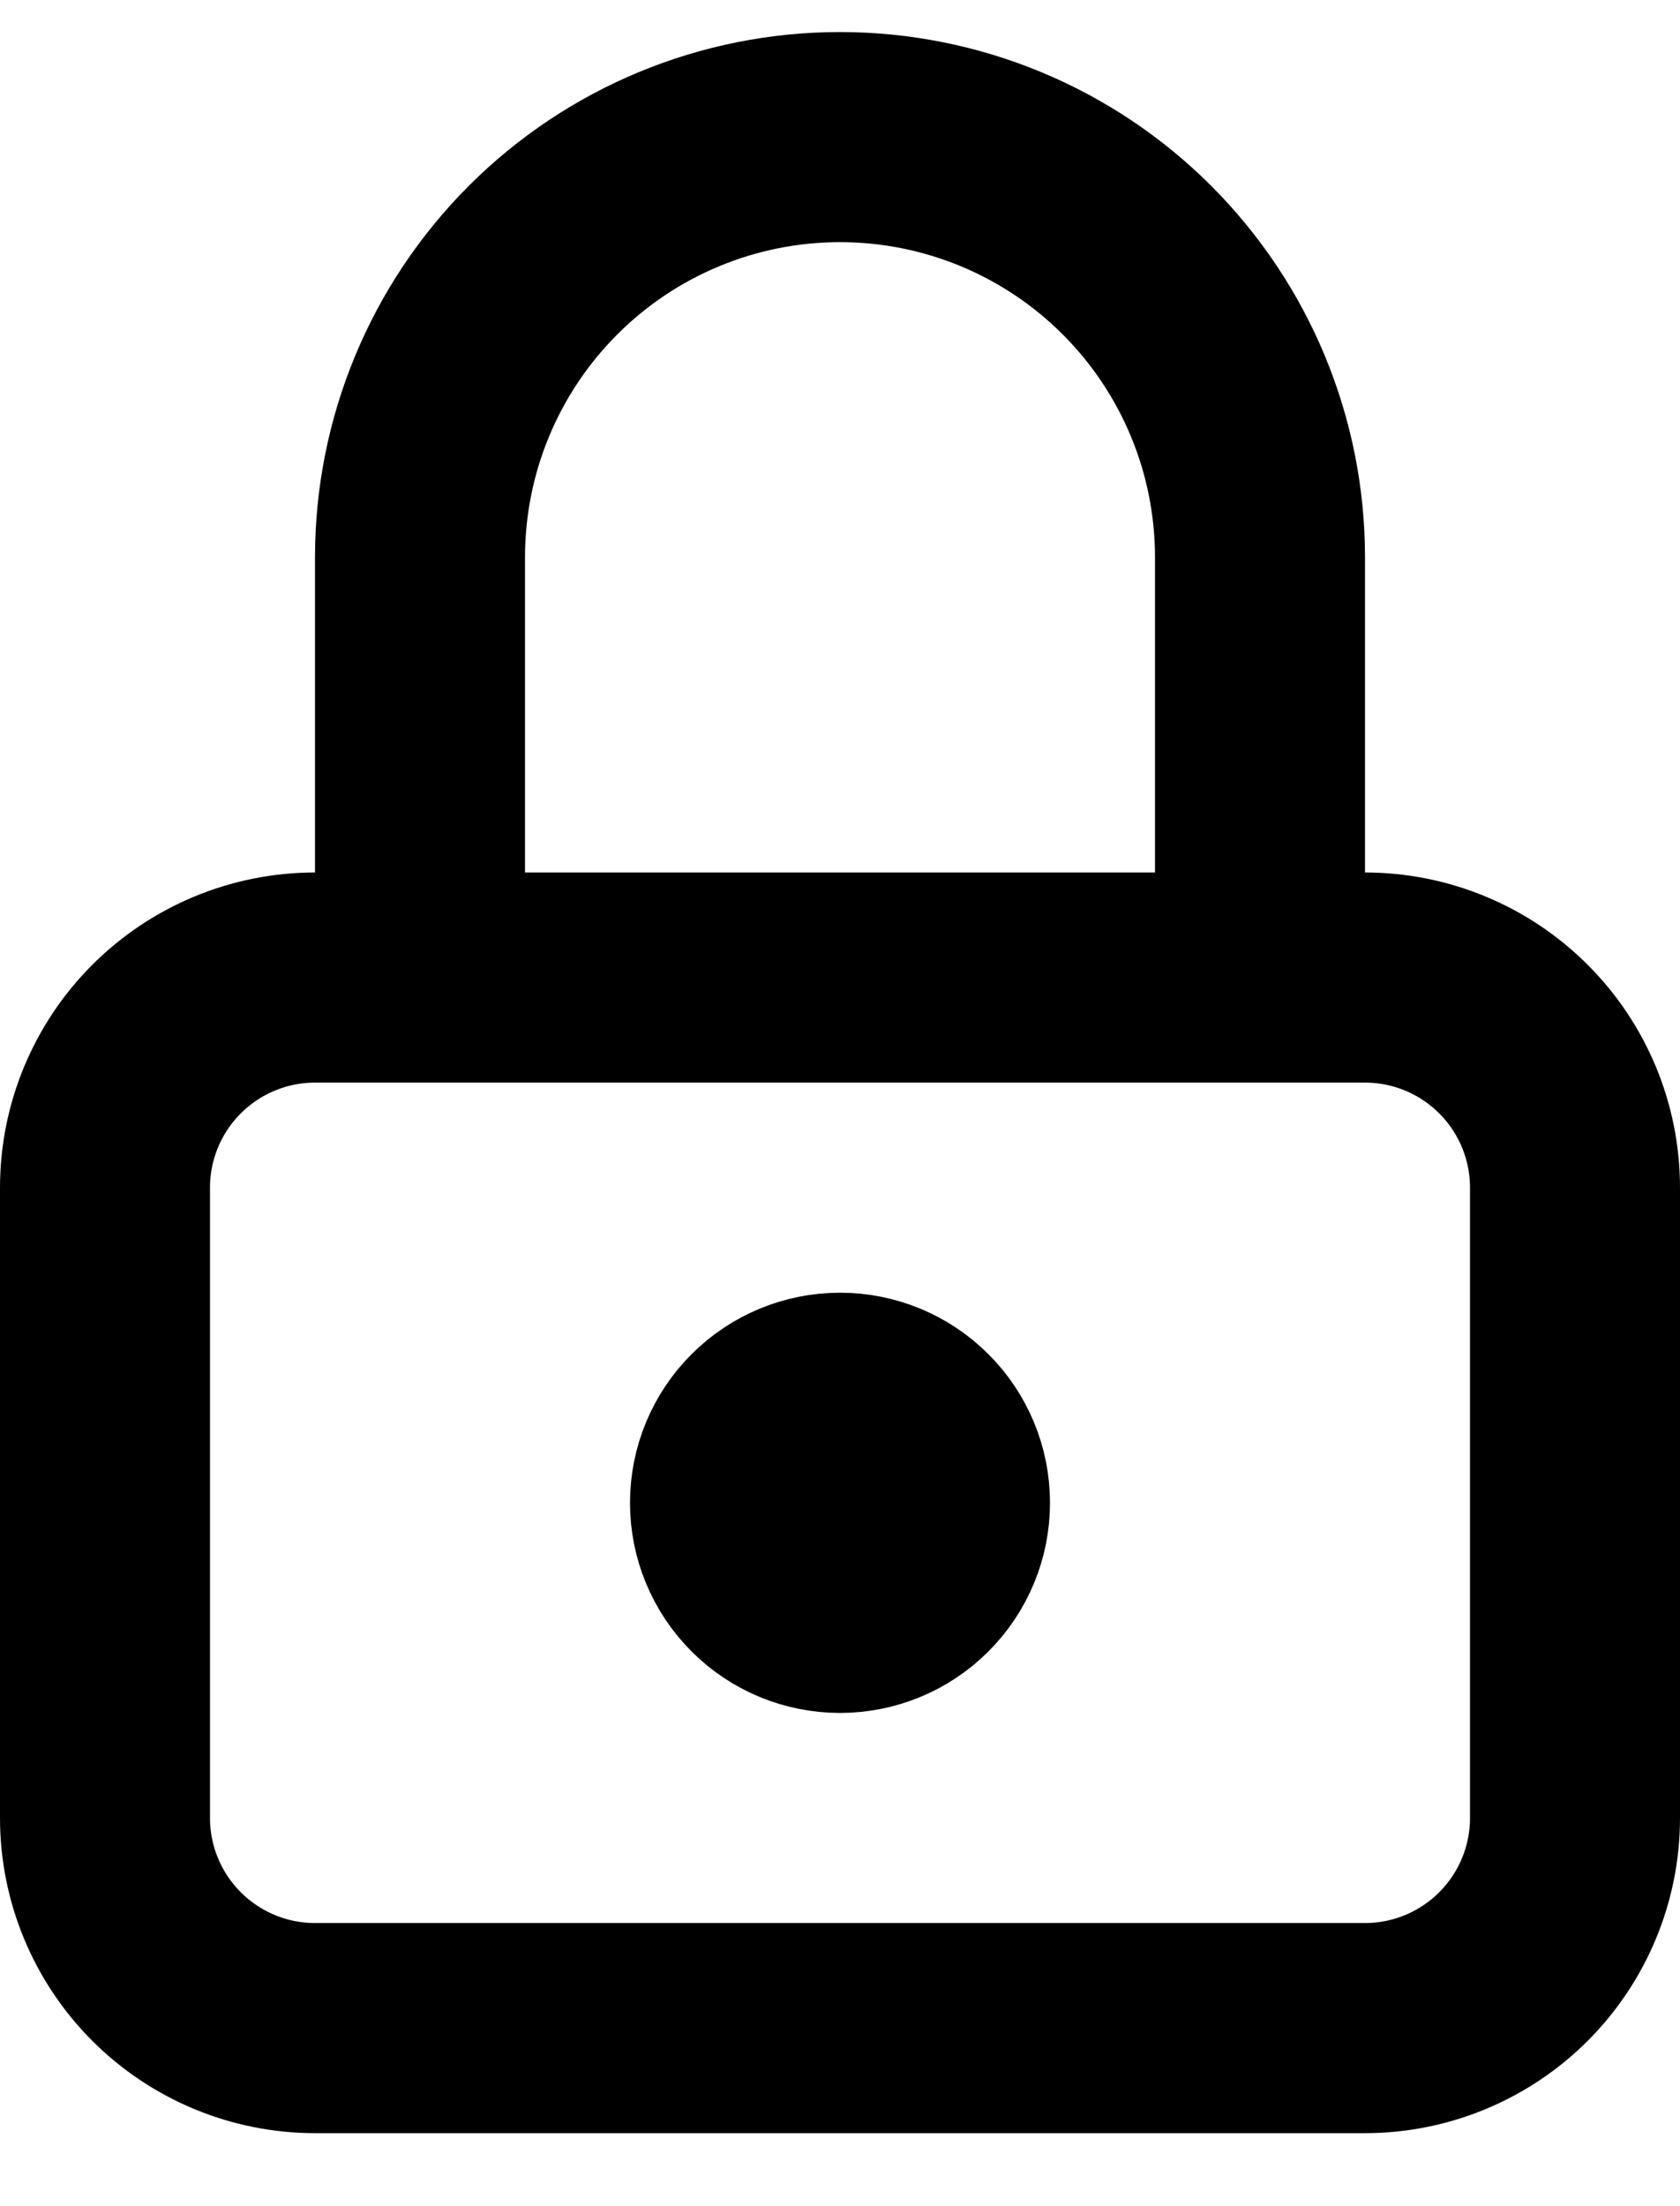 <svg width="16" height="21" viewBox="0 0 16 21" fill="none" xmlns="http://www.w3.org/2000/svg">
<path d="M4 9.305V5.305C4 4.244 4.421 3.227 5.172 2.476C5.922 1.726 6.939 1.305 8 1.305C9.061 1.305 10.078 1.726 10.828 2.476C11.579 3.227 12 4.244 12 5.305V9.305M1 11.305C1 10.774 1.211 10.266 1.586 9.891C1.961 9.516 2.47 9.305 3 9.305H13C13.53 9.305 14.039 9.516 14.414 9.891C14.789 10.266 15 10.774 15 11.305V17.305C15 17.835 14.789 18.344 14.414 18.719C14.039 19.094 13.53 19.305 13 19.305H3C2.47 19.305 1.961 19.094 1.586 18.719C1.211 18.344 1 17.835 1 17.305V11.305ZM7 14.305C7 14.57 7.105 14.824 7.293 15.012C7.48 15.2 7.735 15.305 8 15.305C8.265 15.305 8.52 15.2 8.707 15.012C8.895 14.824 9 14.57 9 14.305C9 14.04 8.895 13.785 8.707 13.598C8.52 13.41 8.265 13.305 8 13.305C7.735 13.305 7.48 13.41 7.293 13.598C7.105 13.785 7 14.04 7 14.305Z" stroke="black" stroke-width="2" stroke-linecap="round" stroke-linejoin="round"/>
</svg>
